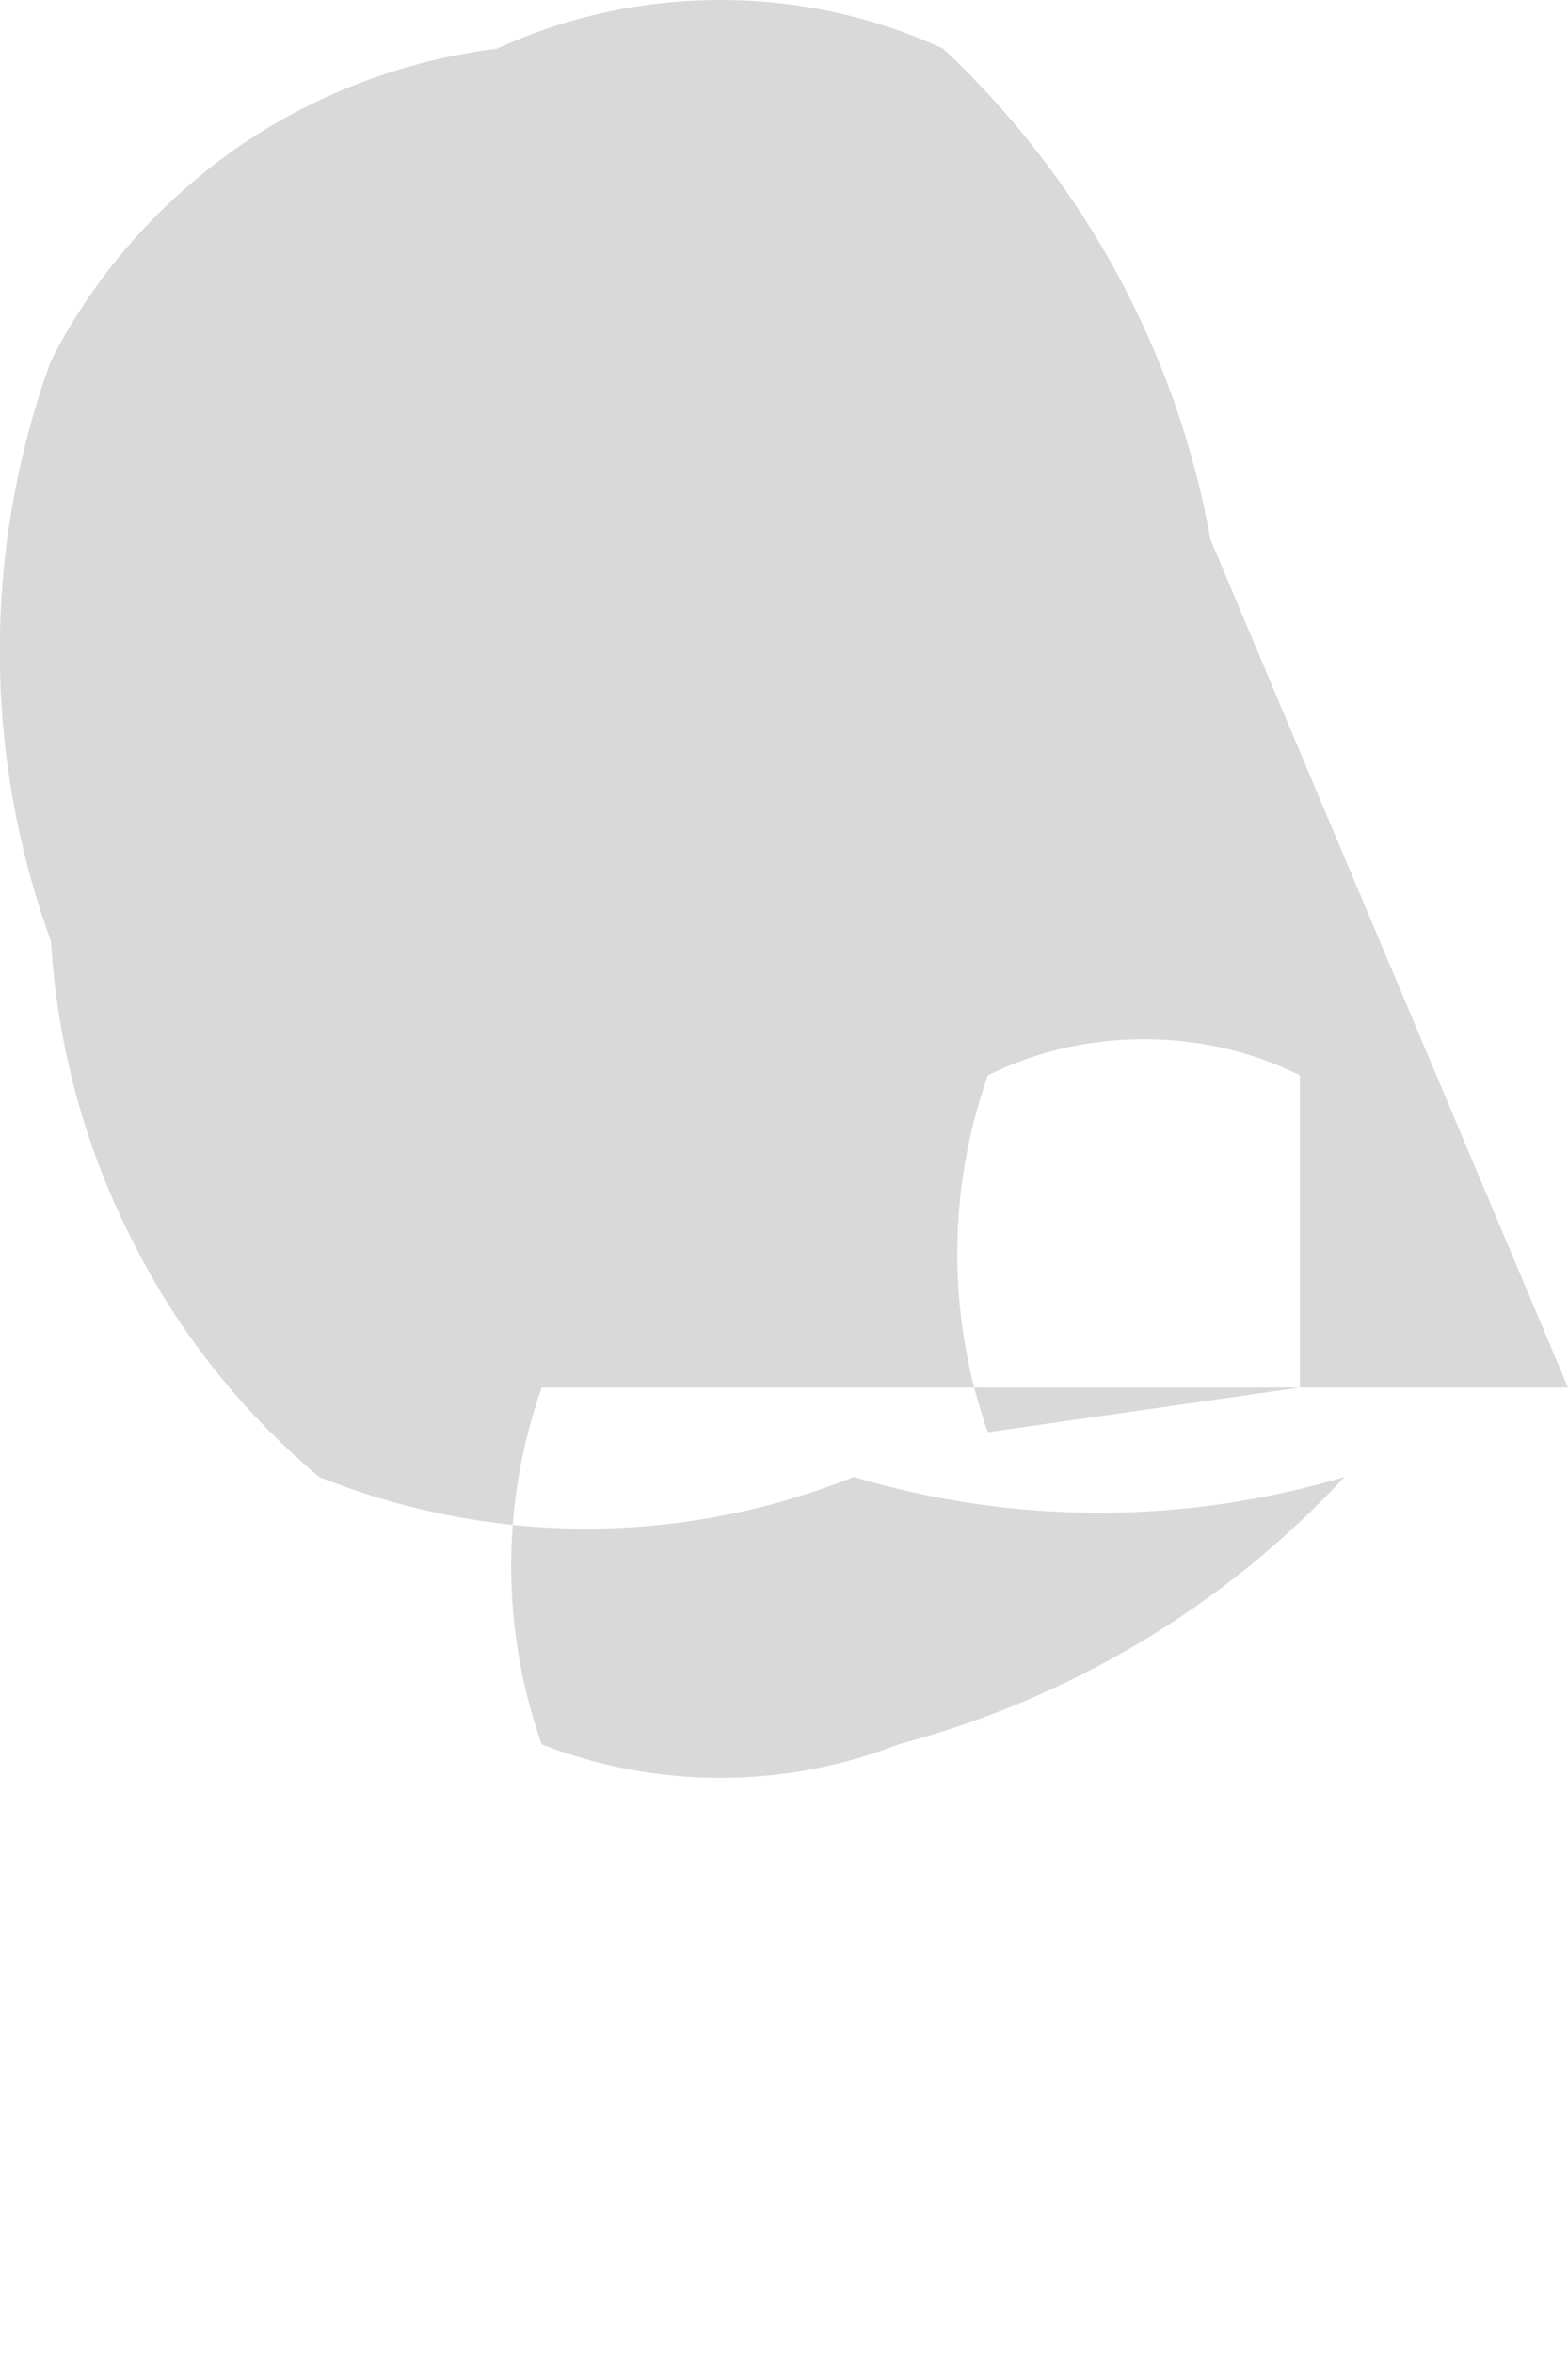 <svg width="2" height="3" viewBox="0 0 2 3" fill="none" xmlns="http://www.w3.org/2000/svg">
<path d="M2 1.769H0.691C0.639 1.916 0.639 2.077 0.691 2.224C0.837 2.281 1 2.281 1.146 2.224C1.364 2.166 1.562 2.048 1.715 1.883C1.511 1.944 1.293 1.944 1.089 1.883C0.87 1.971 0.626 1.971 0.407 1.883C0.306 1.798 0.224 1.694 0.166 1.576C0.107 1.459 0.073 1.331 0.065 1.2C-0.022 0.961 -0.022 0.699 0.065 0.46C0.12 0.352 0.201 0.26 0.3 0.19C0.399 0.121 0.514 0.077 0.634 0.062C0.723 0.021 0.82 0 0.919 0C1.017 0 1.114 0.021 1.203 0.062C1.381 0.229 1.501 0.448 1.544 0.688L2 1.769ZM1.658 1.769C1.658 1.769 1.658 1.428 1.658 1.371C1.596 1.34 1.528 1.325 1.459 1.325C1.39 1.325 1.322 1.34 1.26 1.371C1.208 1.518 1.208 1.679 1.26 1.826L1.658 1.769Z" fill="#D9D9D9"/>
</svg>
